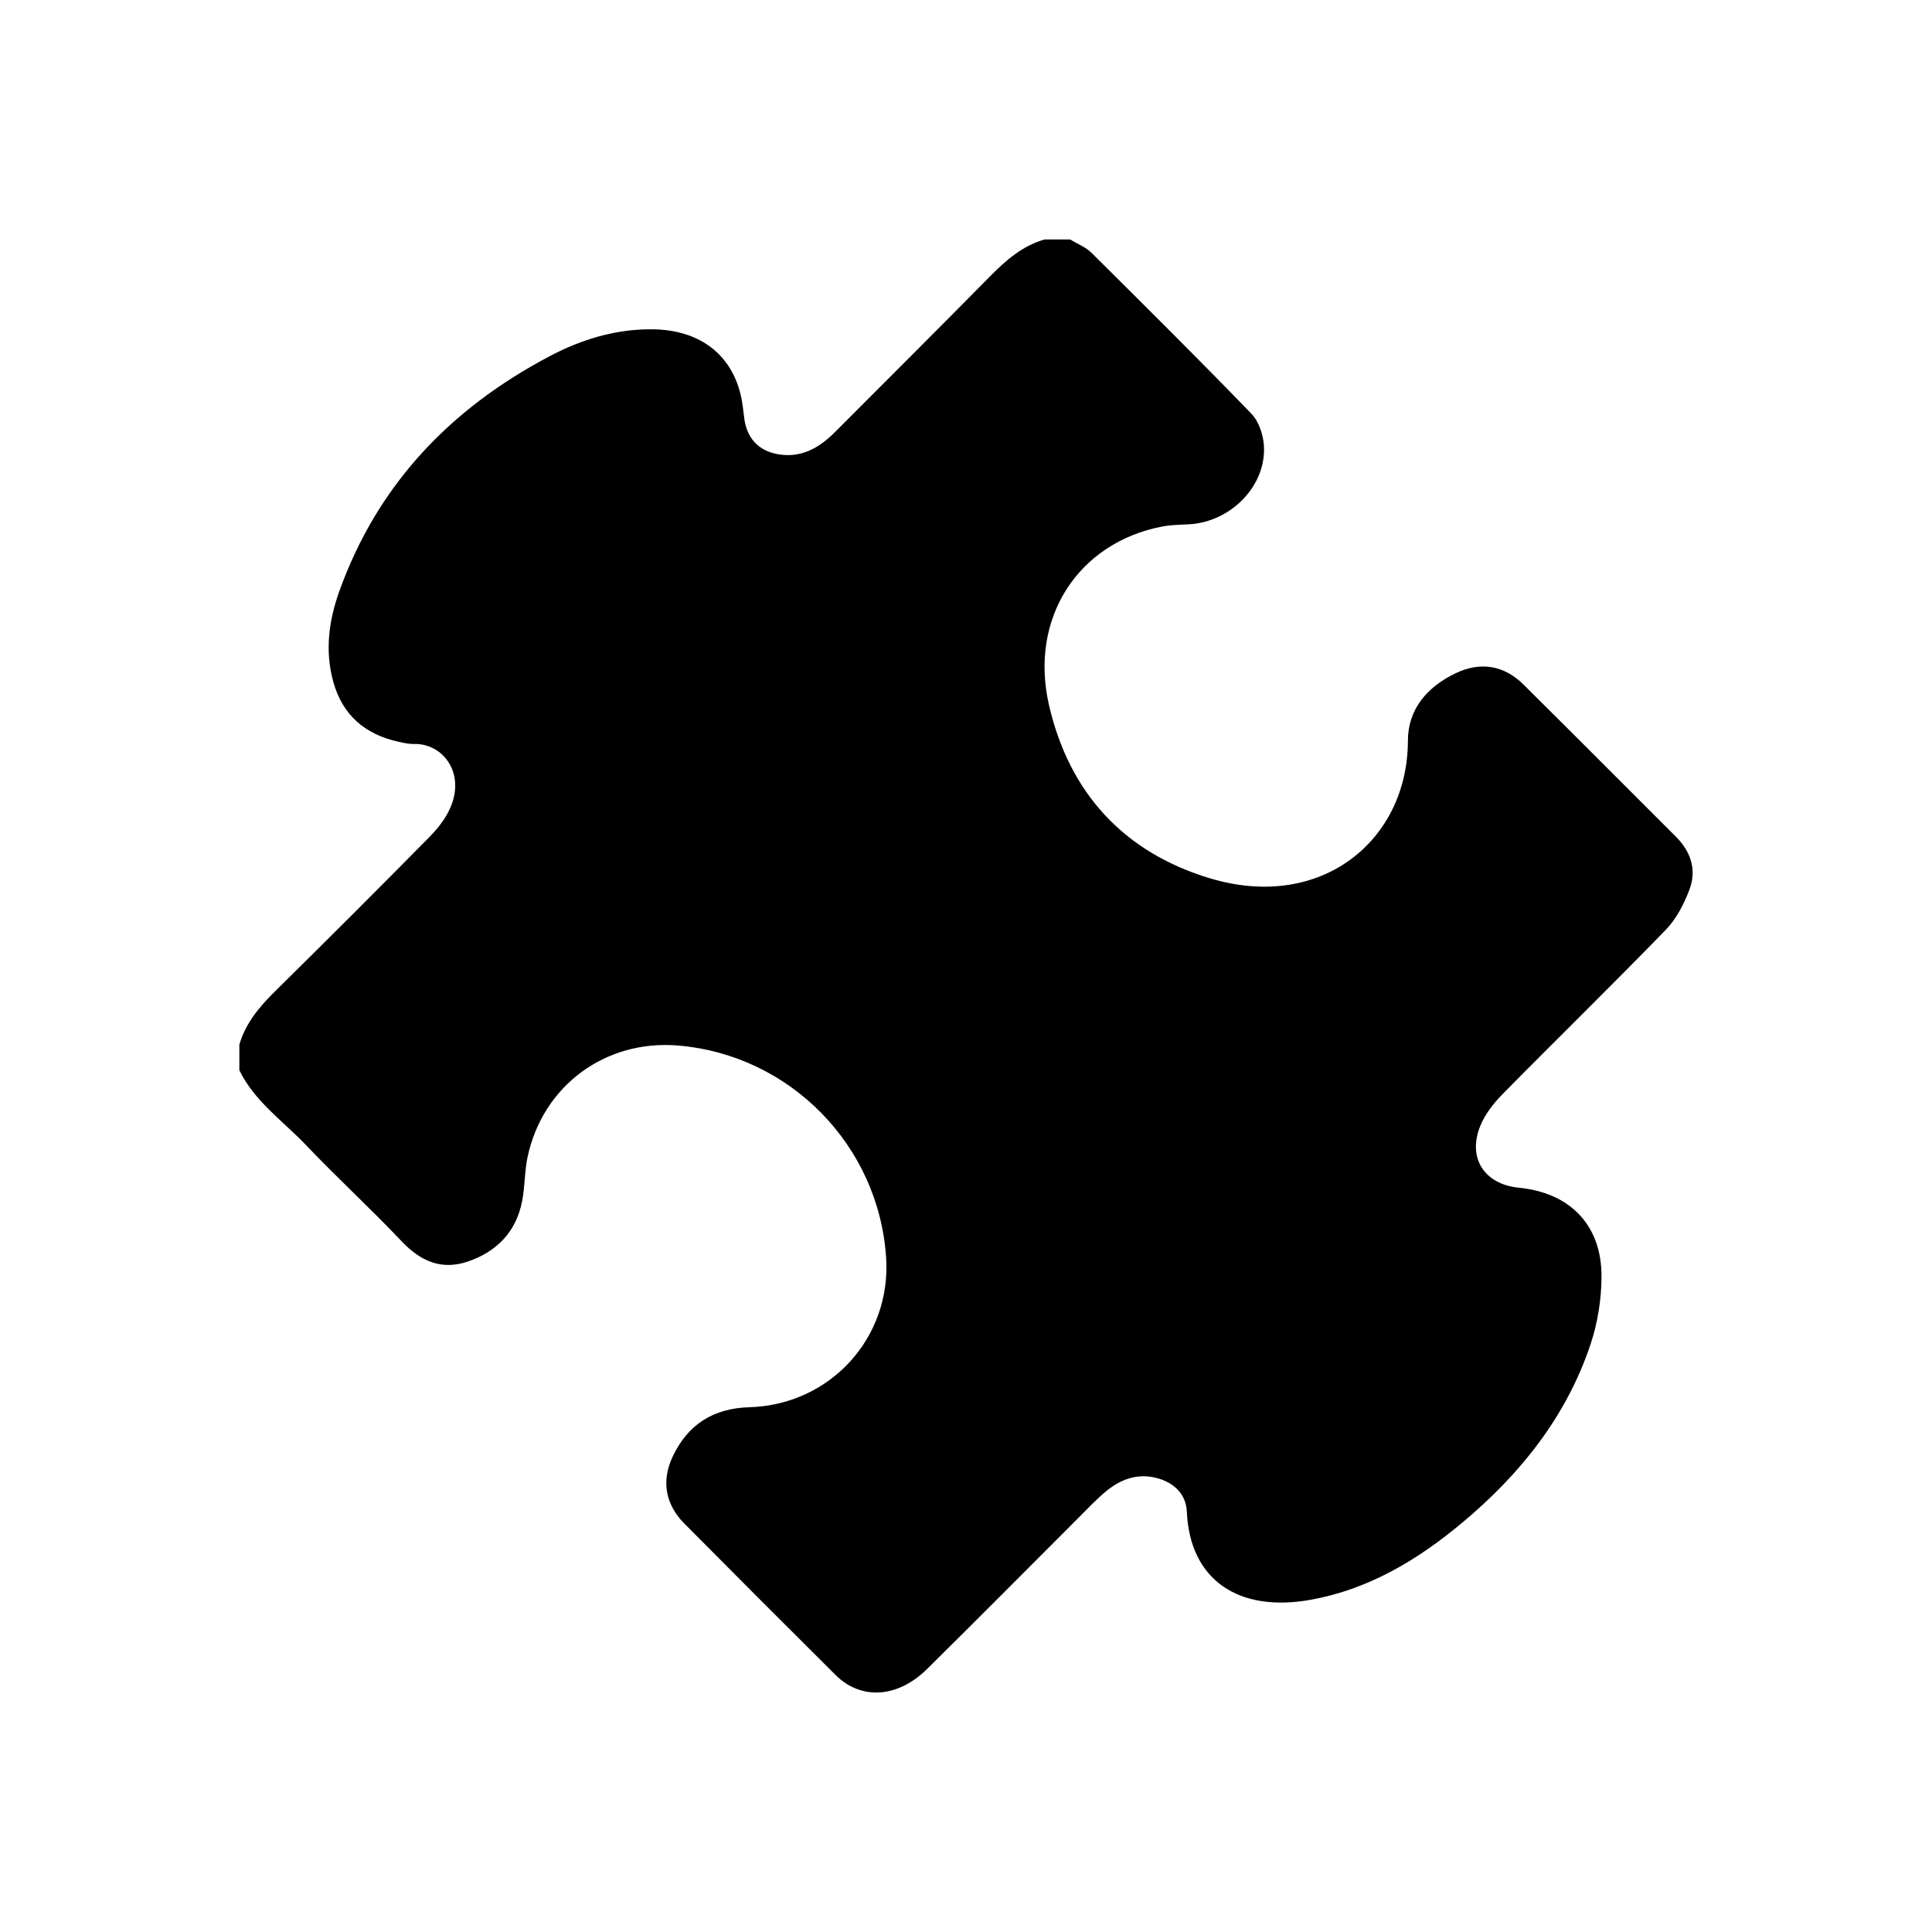 <?xml version="1.0" encoding="utf-8"?>
<!-- Generator: Adobe Illustrator 16.0.0, SVG Export Plug-In . SVG Version: 6.00 Build 0)  -->
<!DOCTYPE svg PUBLIC "-//W3C//DTD SVG 1.1//EN" "http://www.w3.org/Graphics/SVG/1.1/DTD/svg11.dtd">
<svg version="1.1" id="Layer_1" xmlns="http://www.w3.org/2000/svg" xmlns:xlink="http://www.w3.org/1999/xlink" x="0px" y="0px"
	 width="300px" height="300px" viewBox="0 0 300 300" style="enable-background:new 0 0 300 300;" xml:space="preserve">
<g id="Restricted">
</g>
<g id="Help">
</g>
<g>
	<path d="M162.18,37.187c1.33,0,2.66,0,3.99,0c1.114,0.68,2.411,1.173,3.313,2.066c8.338,8.268,16.67,16.546,24.83,24.988
		c1.155,1.194,1.84,3.263,1.946,4.977c0.385,6.198-5.091,11.799-11.565,12.19c-1.398,0.084-2.819,0.08-4.187,0.342
		c-13.123,2.507-20.724,14.264-17.619,27.742c3.142,13.64,11.624,22.85,24.943,26.876c17.367,5.25,30.764-5.917,30.785-21.323
		c0.007-4.94,2.993-8.367,7.367-10.482c3.872-1.872,7.547-1.278,10.582,1.732c7.919,7.854,15.793,15.75,23.679,23.636
		c2.283,2.283,3.233,5.104,2.127,8.104c-0.841,2.281-2.056,4.641-3.726,6.361c-8.331,8.589-16.901,16.943-25.298,25.469
		c-1.418,1.439-2.77,3.161-3.509,5.01c-1.989,4.971,0.68,9.028,5.984,9.549c7.994,0.784,12.904,5.826,12.86,13.853
		c-0.019,3.48-0.588,7.105-1.685,10.406c-3.739,11.245-10.897,20.187-19.879,27.708c-6.925,5.8-14.551,10.395-23.596,12.021
		c-11.302,2.033-18.771-3.158-19.229-13.67c-0.115-2.658-1.893-4.44-4.485-5.182c-3.034-0.868-5.712,0.072-8.039,1.989
		c-1.533,1.264-2.899,2.734-4.31,4.143c-7.84,7.829-15.631,15.708-23.52,23.487c-4.57,4.507-10.251,4.833-14.189,0.918
		c-7.857-7.811-15.682-15.654-23.485-23.518c-2.936-2.958-3.598-6.6-1.823-10.374c2.352-5.002,6.294-7.525,11.911-7.69
		c12.607-0.371,22.068-10.812,21.242-23.257c-1.156-17.417-14.919-31.442-32.29-32.906c-11.285-0.95-21.022,6.213-23.385,17.316
		c-0.473,2.225-0.406,4.562-0.834,6.799c-0.913,4.778-3.913,7.875-8.419,9.417c-4.102,1.404-7.359-0.031-10.3-3.136
		c-4.824-5.092-10.005-9.844-14.84-14.924c-3.577-3.759-7.999-6.789-10.36-11.634c0-1.33,0-2.66,0-3.99
		c0.983-3.372,3.15-5.91,5.602-8.329c8.042-7.933,16.042-15.909,23.968-23.959c1.364-1.385,2.645-3.065,3.342-4.852
		c2.055-5.269-1.427-9.652-5.803-9.535c-0.799,0.021-1.616-0.173-2.407-0.347c-5.203-1.144-8.708-4.148-10.136-9.372
		c-1.296-4.743-0.678-9.422,0.93-13.924c5.923-16.589,17.258-28.428,32.659-36.557c4.944-2.61,10.226-4.23,15.89-4.193
		c7.241,0.047,12.225,3.715,13.789,10.122c0.296,1.213,0.407,2.474,0.569,3.717c0.396,3.027,2.174,5.008,5.164,5.549
		c3.631,0.657,6.444-0.944,8.902-3.409c8.03-8.05,16.088-16.072,24.068-24.172C156.168,40.438,158.734,38.19,162.18,37.187z"/>
</g>
</svg>
